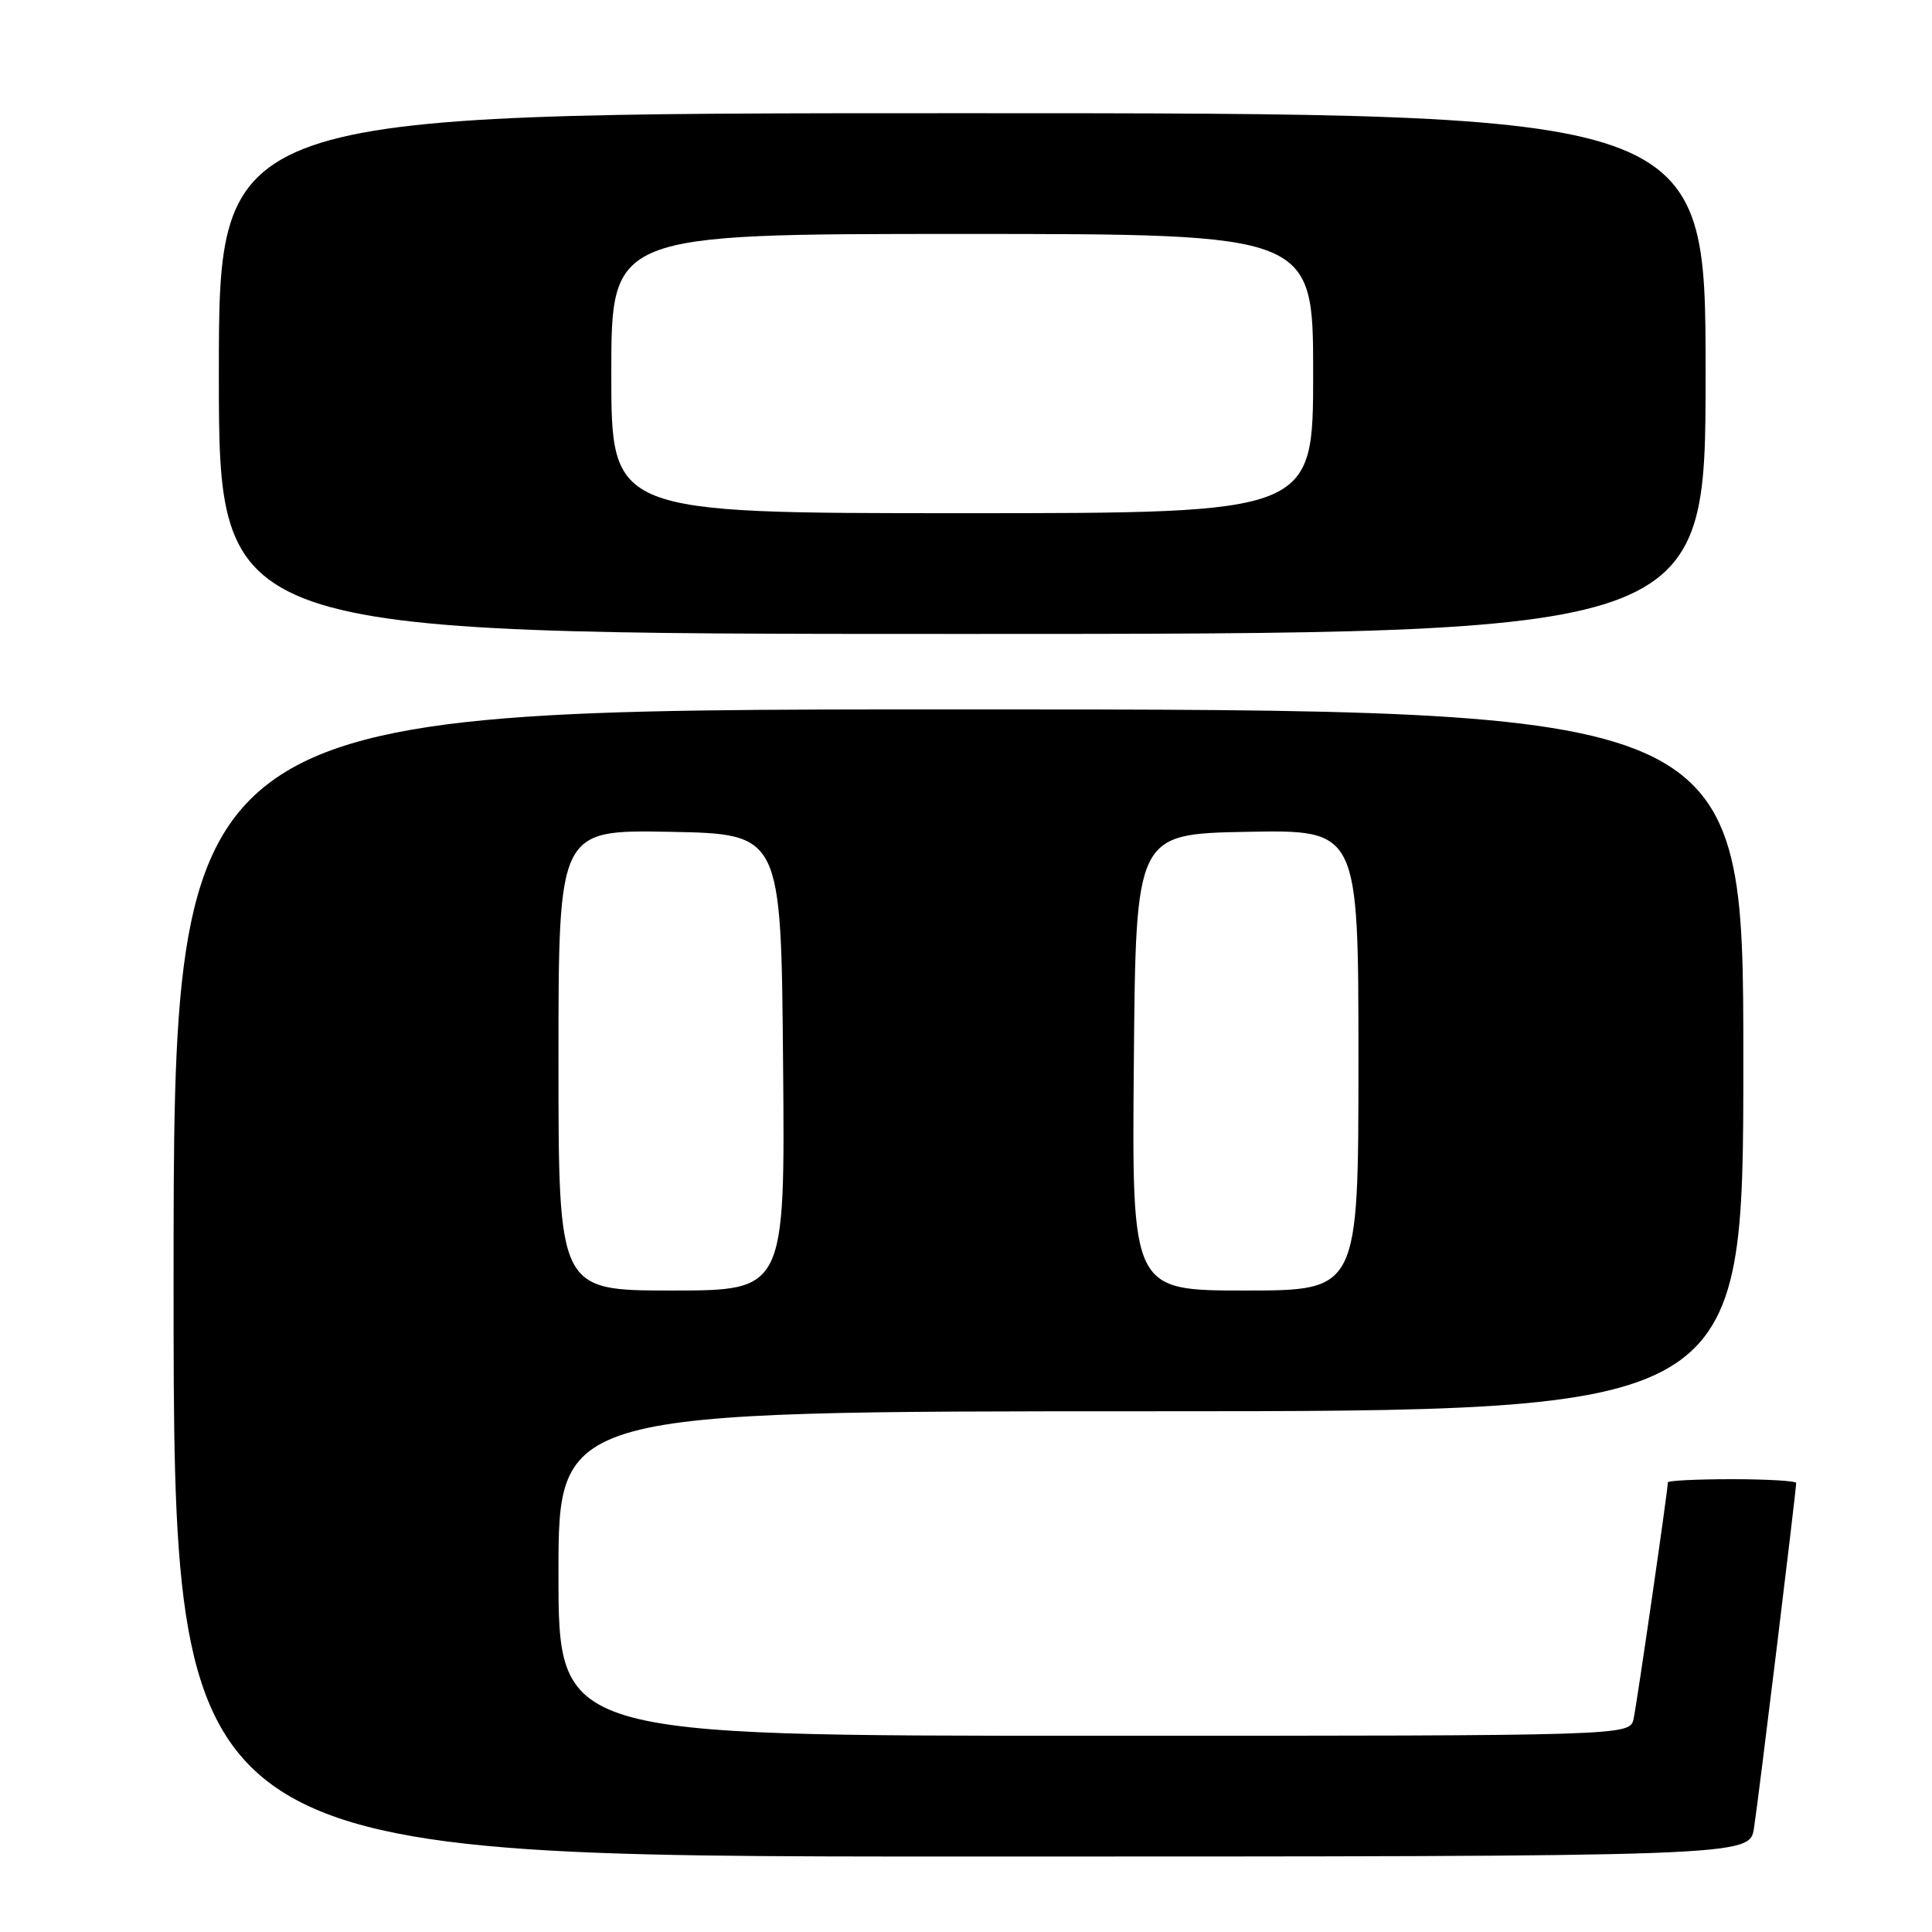 <?xml version="1.0" encoding="UTF-8" standalone="no"?>
<!DOCTYPE svg PUBLIC "-//W3C//DTD SVG 1.1//EN" "http://www.w3.org/Graphics/SVG/1.1/DTD/svg11.dtd" >
<svg xmlns="http://www.w3.org/2000/svg" xmlns:xlink="http://www.w3.org/1999/xlink" version="1.1" viewBox="0 0 256 256">
 <g >
 <path fill="currentColor"
d=" M 232.41 242.25 C 232.98 238.64 238.00 197.53 238.00 196.50 C 238.00 196.23 234.18 196.00 229.50 196.00 C 224.82 196.00 221.00 196.19 221.00 196.42 C 221.00 197.45 216.90 225.74 216.46 227.75 C 215.96 230.00 215.96 230.00 144.98 230.00 C 74.00 230.00 74.00 230.00 74.00 208.50 C 74.00 187.00 74.00 187.00 152.50 187.00 C 231.00 187.00 231.00 187.00 231.00 140.50 C 231.00 94.00 231.00 94.00 127.00 94.00 C 23.00 94.00 23.00 94.00 23.00 170.00 C 23.00 246.00 23.00 246.00 127.41 246.00 C 231.82 246.00 231.82 246.00 232.41 242.25 Z  M 226.00 49.50 C 226.00 15.00 226.00 15.00 127.50 15.00 C 29.00 15.00 29.00 15.00 29.00 49.50 C 29.00 84.00 29.00 84.00 127.50 84.00 C 226.00 84.00 226.00 84.00 226.00 49.50 Z  M 74.00 140.47 C 74.00 109.95 74.00 109.95 88.75 110.22 C 103.50 110.50 103.50 110.50 103.76 140.75 C 104.03 171.00 104.03 171.00 89.01 171.00 C 74.00 171.00 74.00 171.00 74.00 140.47 Z  M 150.24 140.75 C 150.50 110.50 150.50 110.50 165.25 110.22 C 180.00 109.95 180.00 109.95 180.00 140.47 C 180.00 171.00 180.00 171.00 164.99 171.00 C 149.97 171.00 149.97 171.00 150.24 140.75 Z  M 81.00 49.50 C 81.00 31.00 81.00 31.00 127.50 31.00 C 174.00 31.00 174.00 31.00 174.00 49.50 C 174.00 68.00 174.00 68.00 127.50 68.00 C 81.00 68.00 81.00 68.00 81.00 49.50 Z "/>
</g>
</svg>